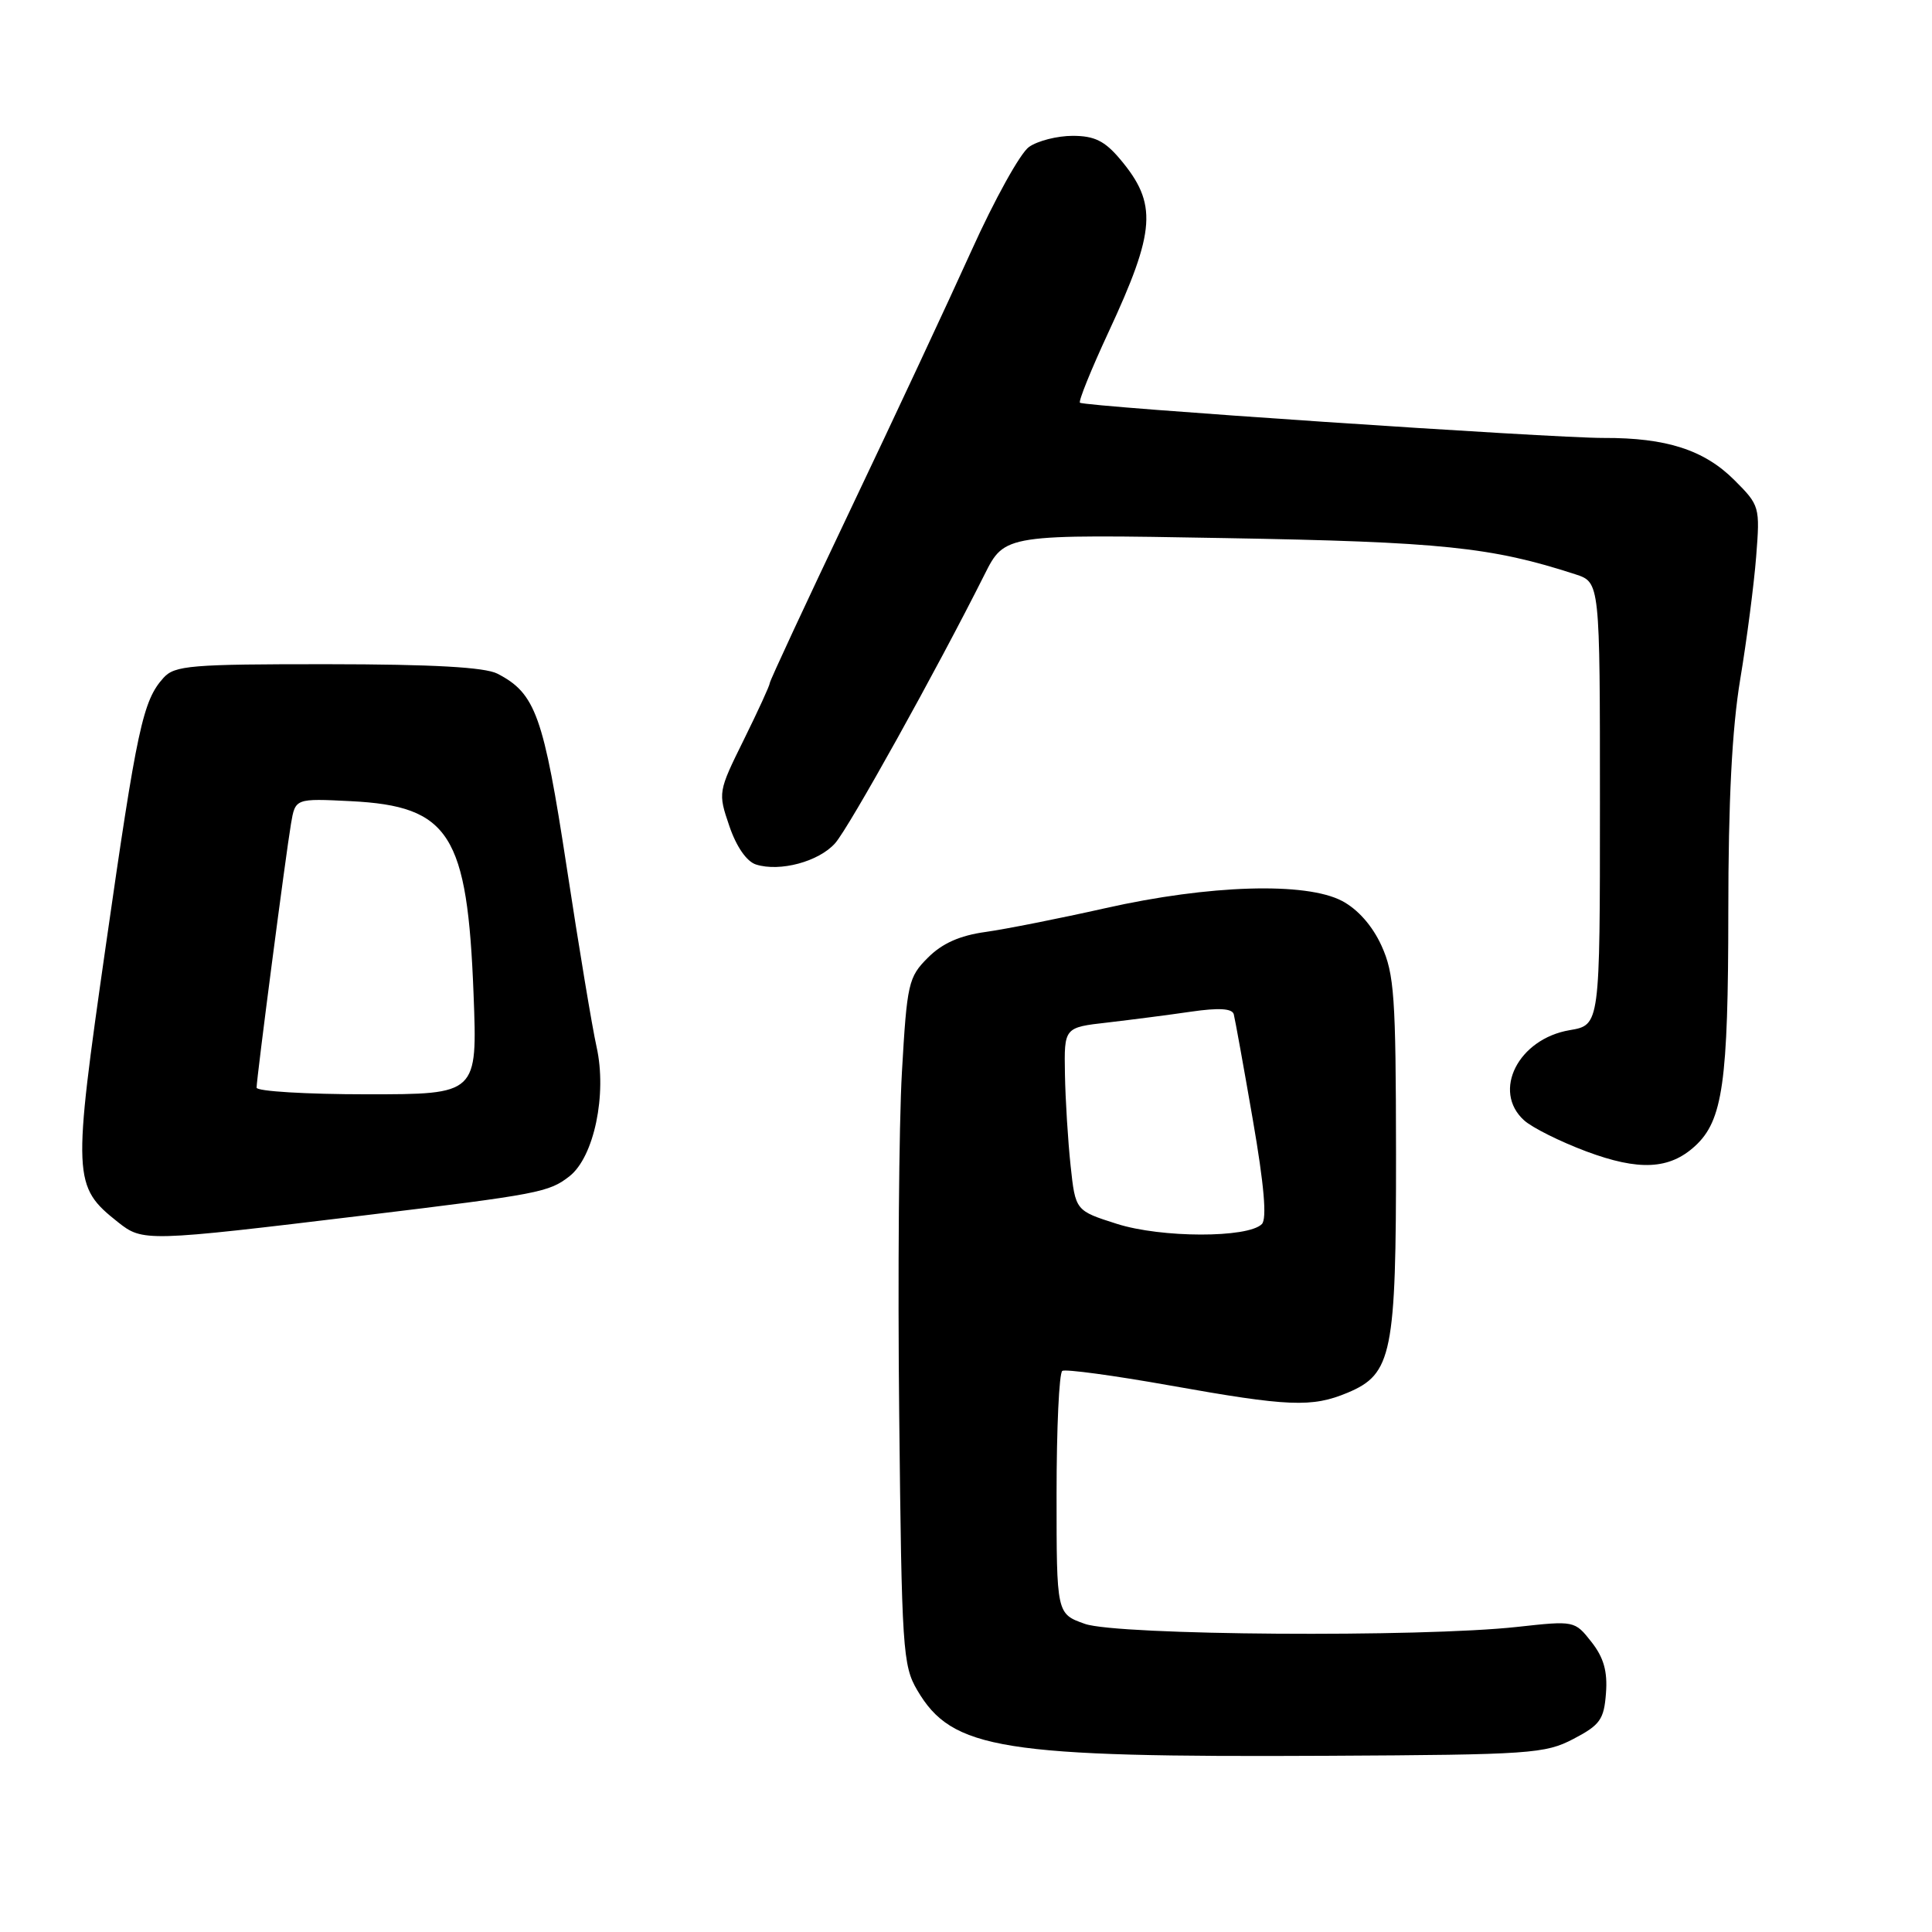 <?xml version="1.0" encoding="UTF-8" standalone="no"?>
<!DOCTYPE svg PUBLIC "-//W3C//DTD SVG 1.1//EN" "http://www.w3.org/Graphics/SVG/1.1/DTD/svg11.dtd" >
<svg xmlns="http://www.w3.org/2000/svg" xmlns:xlink="http://www.w3.org/1999/xlink" version="1.1" viewBox="0 0 256 256">
 <g >
 <path fill="currentColor"
d=" M 208.50 230.41 C 212.02 228.57 212.54 227.84 212.80 224.35 C 213.02 221.46 212.50 219.63 210.87 217.56 C 208.66 214.75 208.61 214.74 201.07 215.57 C 188.29 216.98 148.07 216.70 143.75 215.17 C 140.00 213.84 140.00 213.84 140.00 197.98 C 140.00 189.26 140.34 181.91 140.76 181.65 C 141.18 181.39 147.60 182.26 155.01 183.58 C 170.75 186.39 173.83 186.52 178.57 184.54 C 184.46 182.07 185.00 179.39 184.98 152.78 C 184.96 132.08 184.75 129.04 183.06 125.32 C 181.86 122.68 179.93 120.49 177.83 119.38 C 173.03 116.85 160.23 117.24 146.50 120.33 C 140.45 121.69 133.29 123.11 130.59 123.49 C 127.18 123.96 124.84 125.00 122.95 126.90 C 120.37 129.47 120.18 130.31 119.51 142.06 C 119.11 148.90 118.95 169.35 119.15 187.50 C 119.48 218.54 119.62 220.71 121.54 223.96 C 126.16 231.84 132.65 232.88 176.00 232.65 C 202.81 232.51 204.74 232.38 208.50 230.41 Z  M 48.31 161.04 C 71.43 158.24 72.74 157.99 75.47 155.85 C 78.72 153.29 80.45 144.99 79.05 138.72 C 78.48 136.19 76.70 125.47 75.09 114.90 C 72.02 94.81 70.97 91.87 65.90 89.26 C 64.23 88.41 57.36 88.02 43.40 88.01 C 25.25 88.00 23.15 88.18 21.67 89.81 C 18.93 92.84 18.16 96.41 14.02 125.31 C 9.60 156.13 9.64 157.19 15.63 161.94 C 18.92 164.55 19.34 164.54 48.31 161.04 Z  M 224.60 151.86 C 228.28 148.49 229.00 143.41 229.01 120.88 C 229.01 106.13 229.50 96.56 230.59 90.00 C 231.46 84.78 232.41 77.47 232.70 73.76 C 233.22 67.14 233.17 66.97 229.82 63.62 C 225.82 59.62 220.81 58.00 212.50 58.03 C 205.76 58.06 143.72 53.88 143.10 53.36 C 142.88 53.18 144.57 48.99 146.86 44.06 C 153.16 30.51 153.40 27.00 148.41 21.08 C 146.38 18.67 145.02 18.00 142.13 18.00 C 140.10 18.00 137.50 18.66 136.35 19.47 C 135.20 20.27 131.77 26.46 128.72 33.22 C 125.67 39.97 118.41 55.51 112.59 67.73 C 106.77 79.96 102.00 90.21 102.00 90.51 C 102.00 90.81 100.45 94.19 98.56 98.02 C 95.15 104.92 95.13 105.03 96.64 109.45 C 97.57 112.19 98.94 114.16 100.17 114.55 C 103.34 115.56 108.50 114.17 110.66 111.73 C 112.49 109.68 124.12 88.76 130.45 76.14 C 133.14 70.78 133.14 70.78 162.32 71.30 C 191.02 71.80 197.64 72.49 208.75 76.10 C 212.00 77.16 212.00 77.16 212.00 106.49 C 212.00 135.82 212.00 135.82 208.00 136.50 C 201.18 137.65 197.67 144.58 201.95 148.45 C 203.02 149.42 206.73 151.27 210.20 152.57 C 217.17 155.17 221.21 154.97 224.60 151.86 Z  M 148.00 162.17 C 142.50 160.42 142.50 160.42 141.86 154.46 C 141.51 151.18 141.17 145.72 141.11 142.32 C 141.00 136.14 141.00 136.14 146.75 135.49 C 149.91 135.12 154.90 134.48 157.83 134.05 C 161.50 133.52 163.26 133.62 163.48 134.39 C 163.64 135.00 164.78 141.28 166.00 148.34 C 167.51 157.05 167.89 161.51 167.20 162.20 C 165.34 164.06 153.87 164.04 148.00 162.17 Z  M 34.00 144.12 C 34.00 142.87 37.87 113.20 38.56 109.14 C 39.13 105.79 39.13 105.79 46.51 106.16 C 59.58 106.82 61.94 110.54 62.75 131.75 C 63.26 145.00 63.26 145.00 48.63 145.00 C 40.58 145.00 34.00 144.60 34.00 144.12 Z "/>
</g>
</svg>